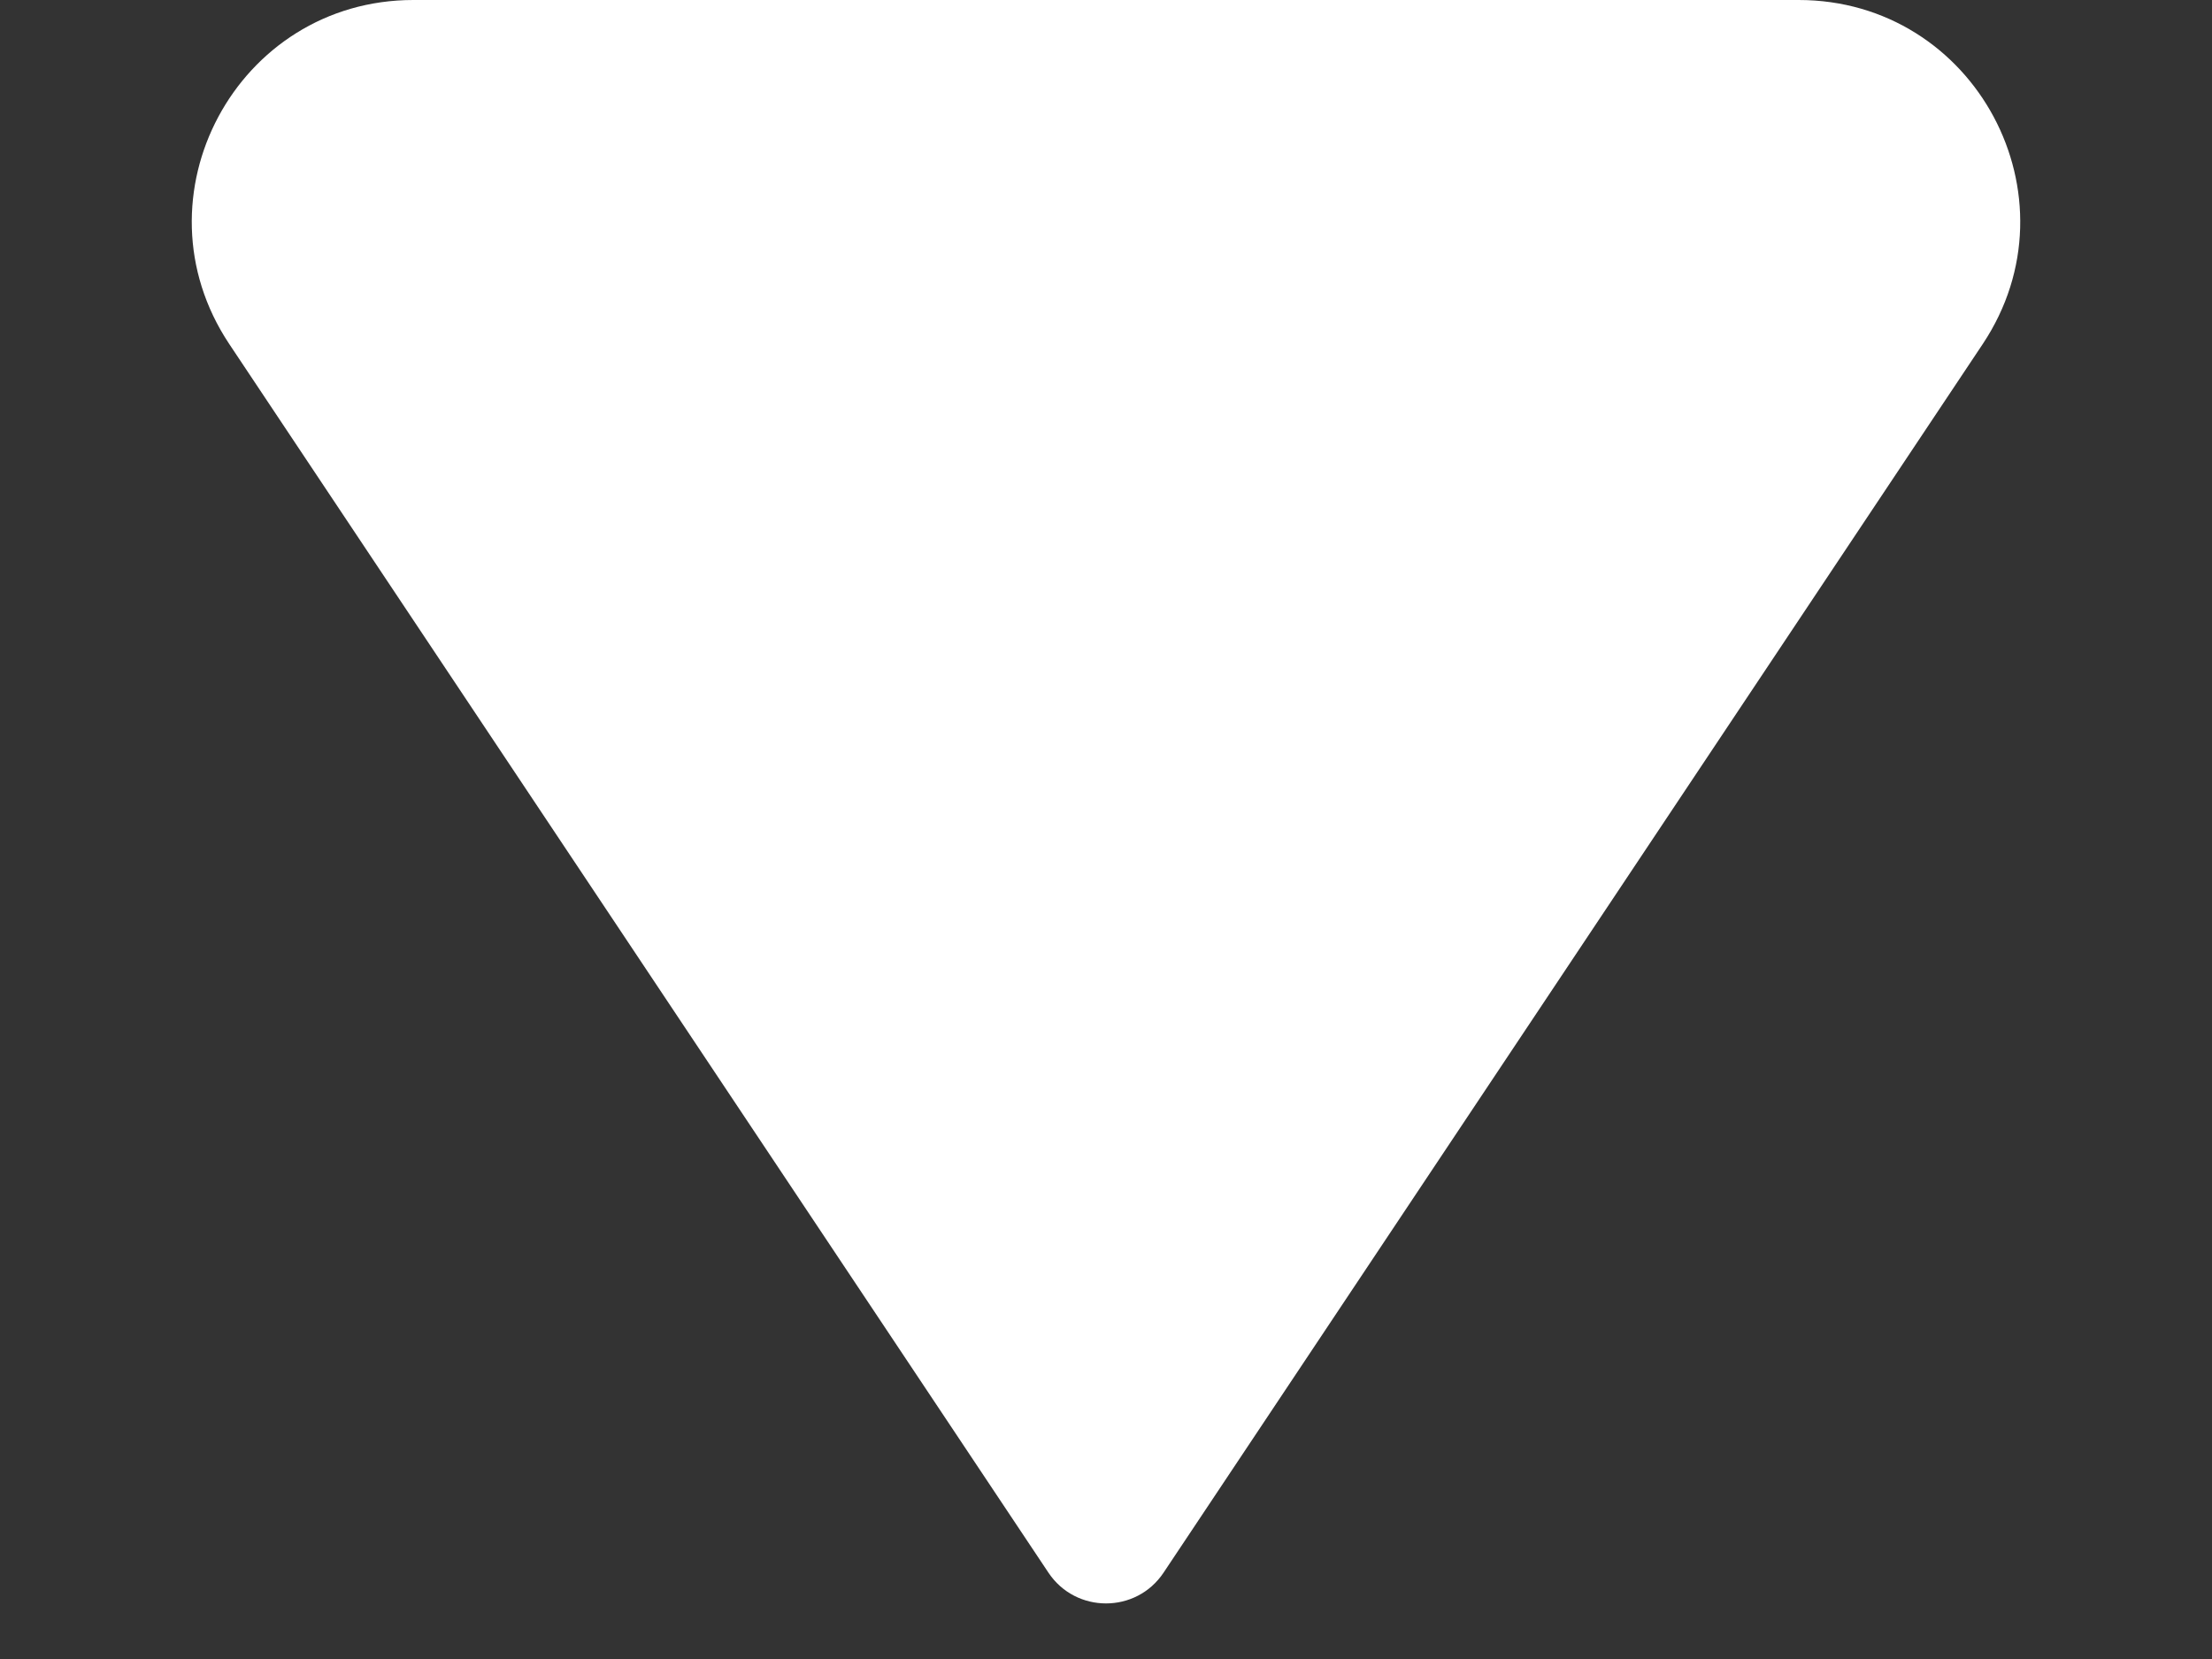 <svg xmlns="http://www.w3.org/2000/svg" width="8" height="6" viewBox="0 0 8 6" fill="none">
<rect x="0" y="0" width="8" height="6" fill="#333333" stroke="none"/>
<path d="M3.792 5.688L0.829 1.244C0.475 0.712 0.856 -4.29582e-07 1.495 -3.94302e-07L6.505 -1.17657e-07C7.144 -8.23777e-08 7.525 0.712 7.171 1.244L4.208 5.688C4.109 5.836 3.891 5.836 3.792 5.688Z" fill="#fff"/>
</svg>